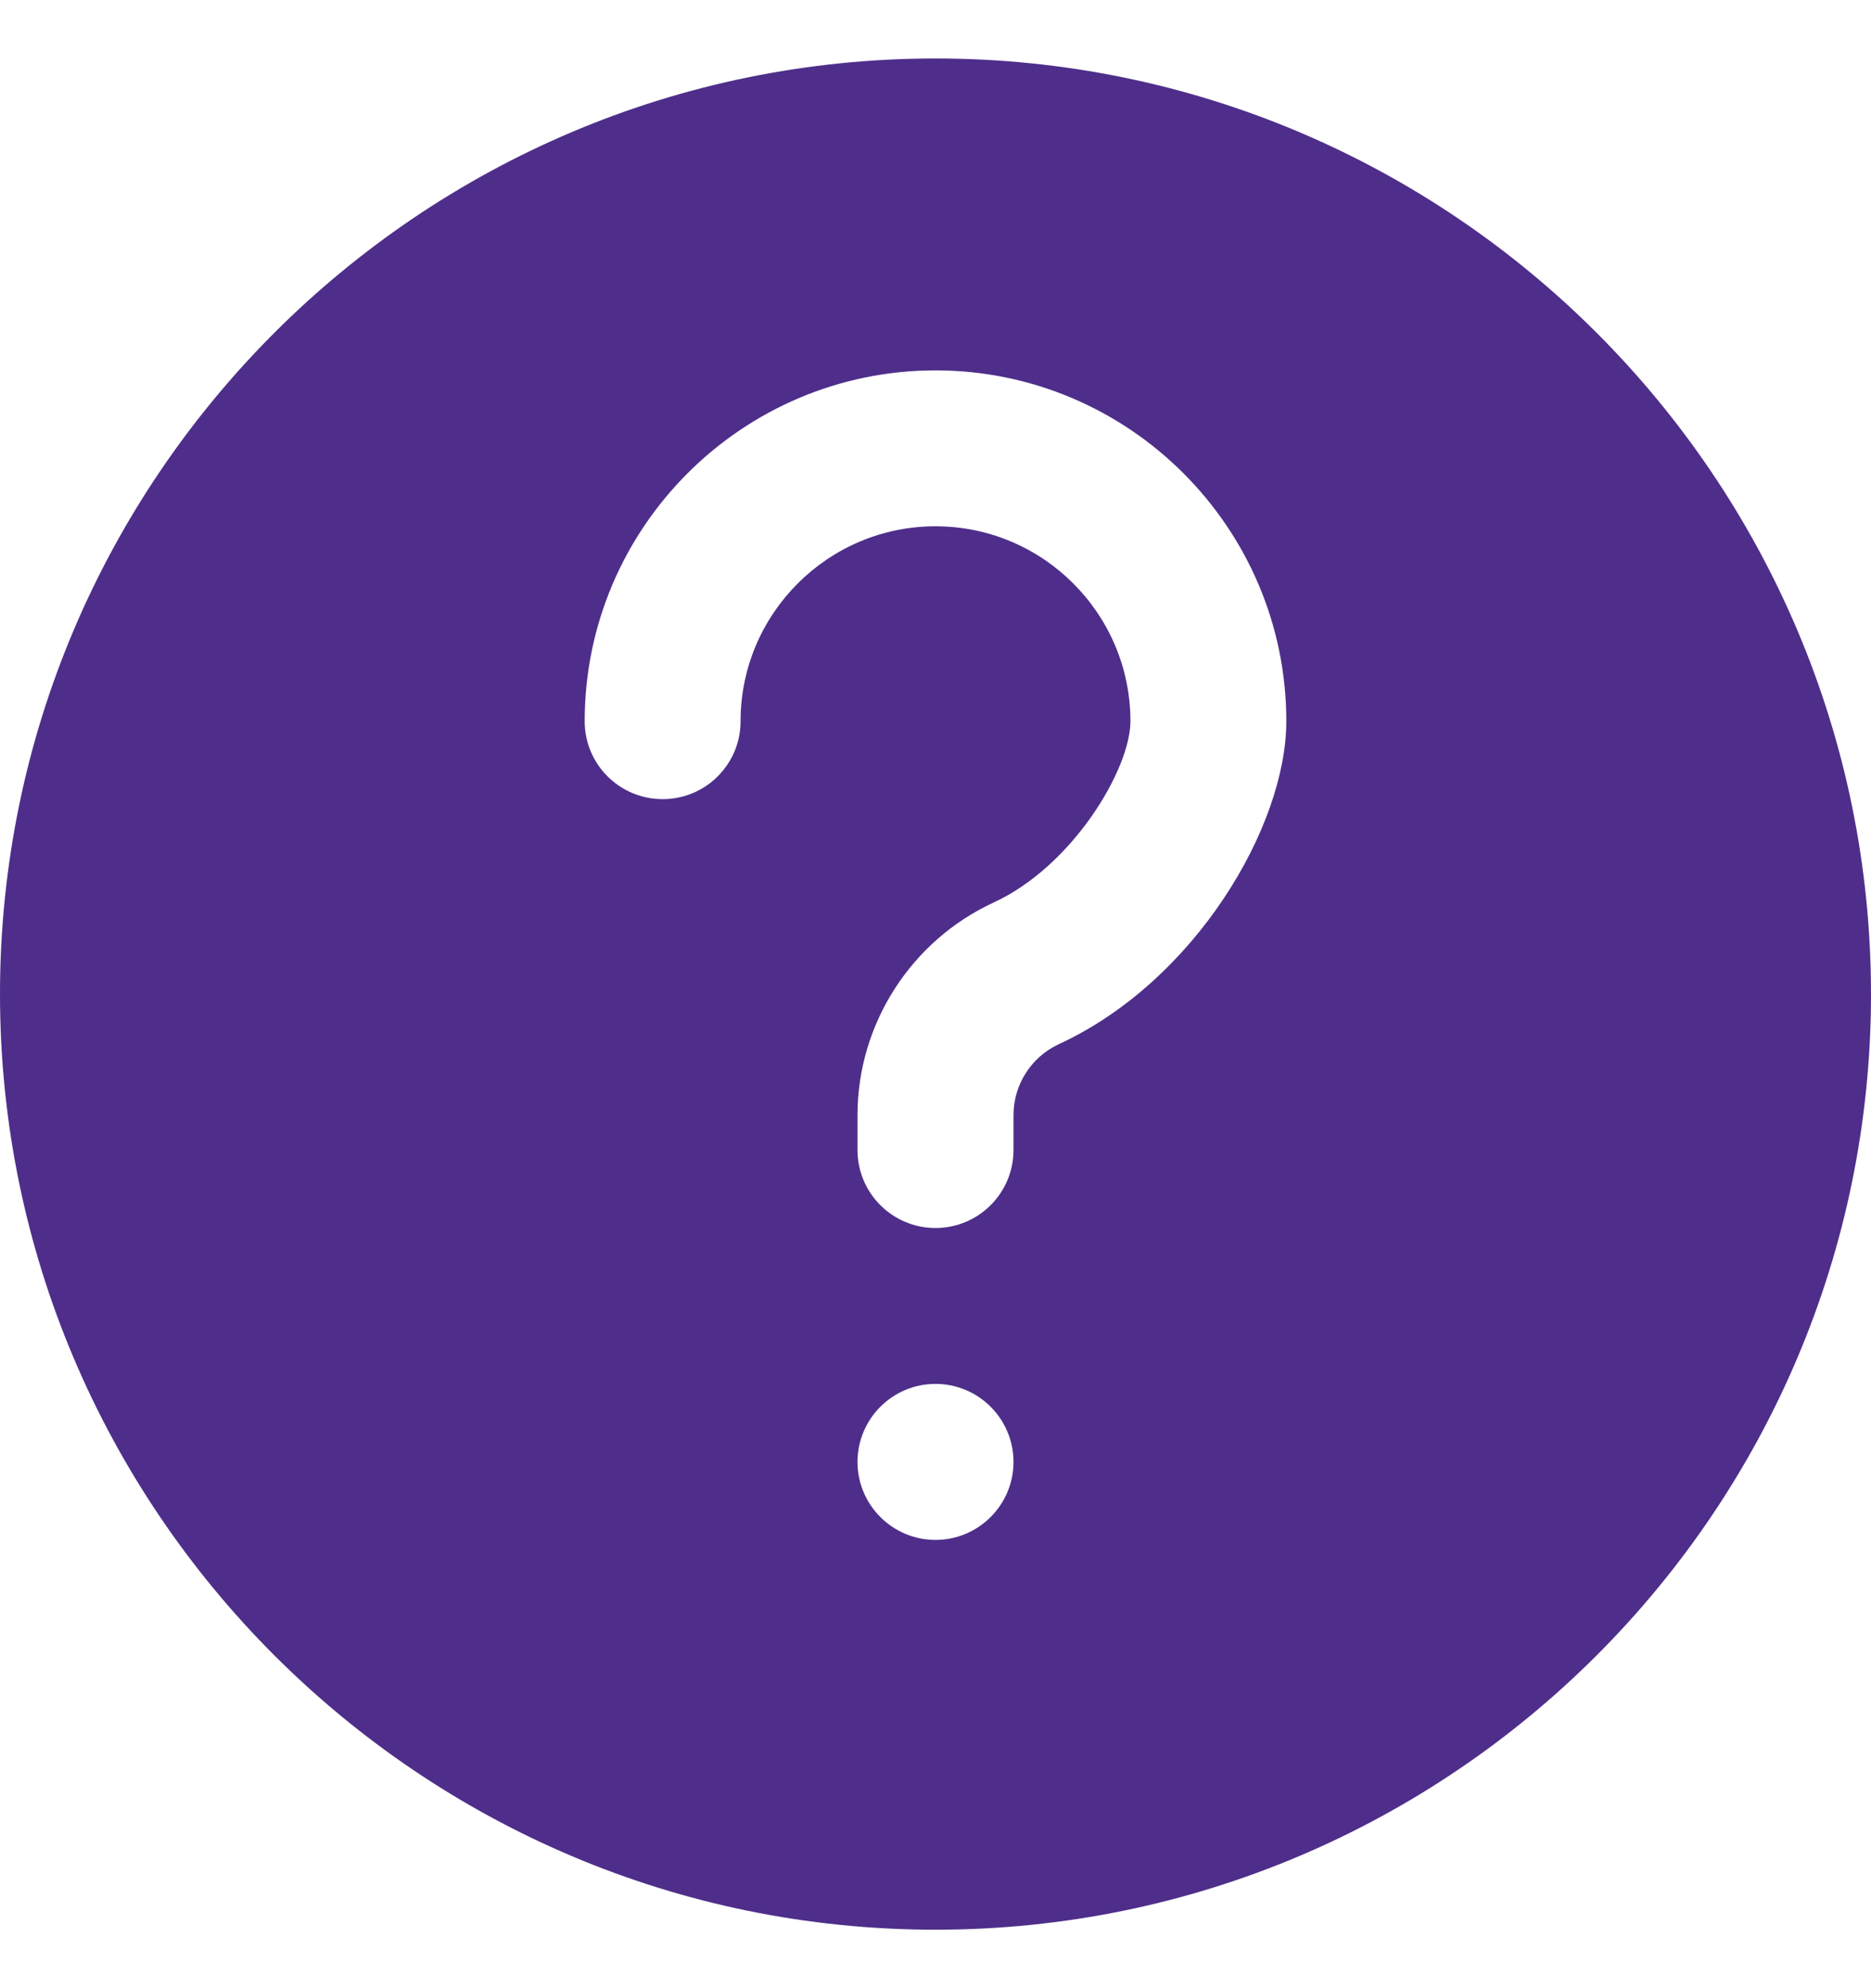 <svg width="16" height="17" viewBox="0 0 16 17" fill="none" xmlns="http://www.w3.org/2000/svg">
<g clip-path="url(#clip0)">
<path d="M8 0.5C3.589 0.5 0 4.089 0 8.5C0 12.911 3.589 16.5 8 16.5C12.411 16.5 16 12.911 16 8.5C16 4.089 12.411 0.5 8 0.5ZM8 13.167C7.632 13.167 7.333 12.868 7.333 12.5C7.333 12.132 7.632 11.833 8 11.833C8.368 11.833 8.667 12.132 8.667 12.5C8.667 12.868 8.368 13.167 8 13.167V13.167ZM9.055 8.928C8.819 9.037 8.667 9.275 8.667 9.534V9.833C8.667 10.201 8.369 10.5 8 10.5C7.631 10.5 7.333 10.201 7.333 9.833V9.534C7.333 8.756 7.791 8.043 8.497 7.717C9.176 7.404 9.667 6.574 9.667 6.167C9.667 5.248 8.919 4.5 8 4.5C7.081 4.5 6.333 5.248 6.333 6.167C6.333 6.535 6.035 6.833 5.667 6.833C5.298 6.833 5 6.535 5 6.167C5 4.513 6.346 3.167 8 3.167C9.654 3.167 11 4.513 11 6.167C11 7.067 10.219 8.391 9.055 8.928Z" fill="#4E2E8A"/>
</g>
<defs>
<clipPath id="clip0">
<rect width="16" height="16" fill="white" transform="translate(0 0.5)"/>
</clipPath>
</defs>
</svg>
